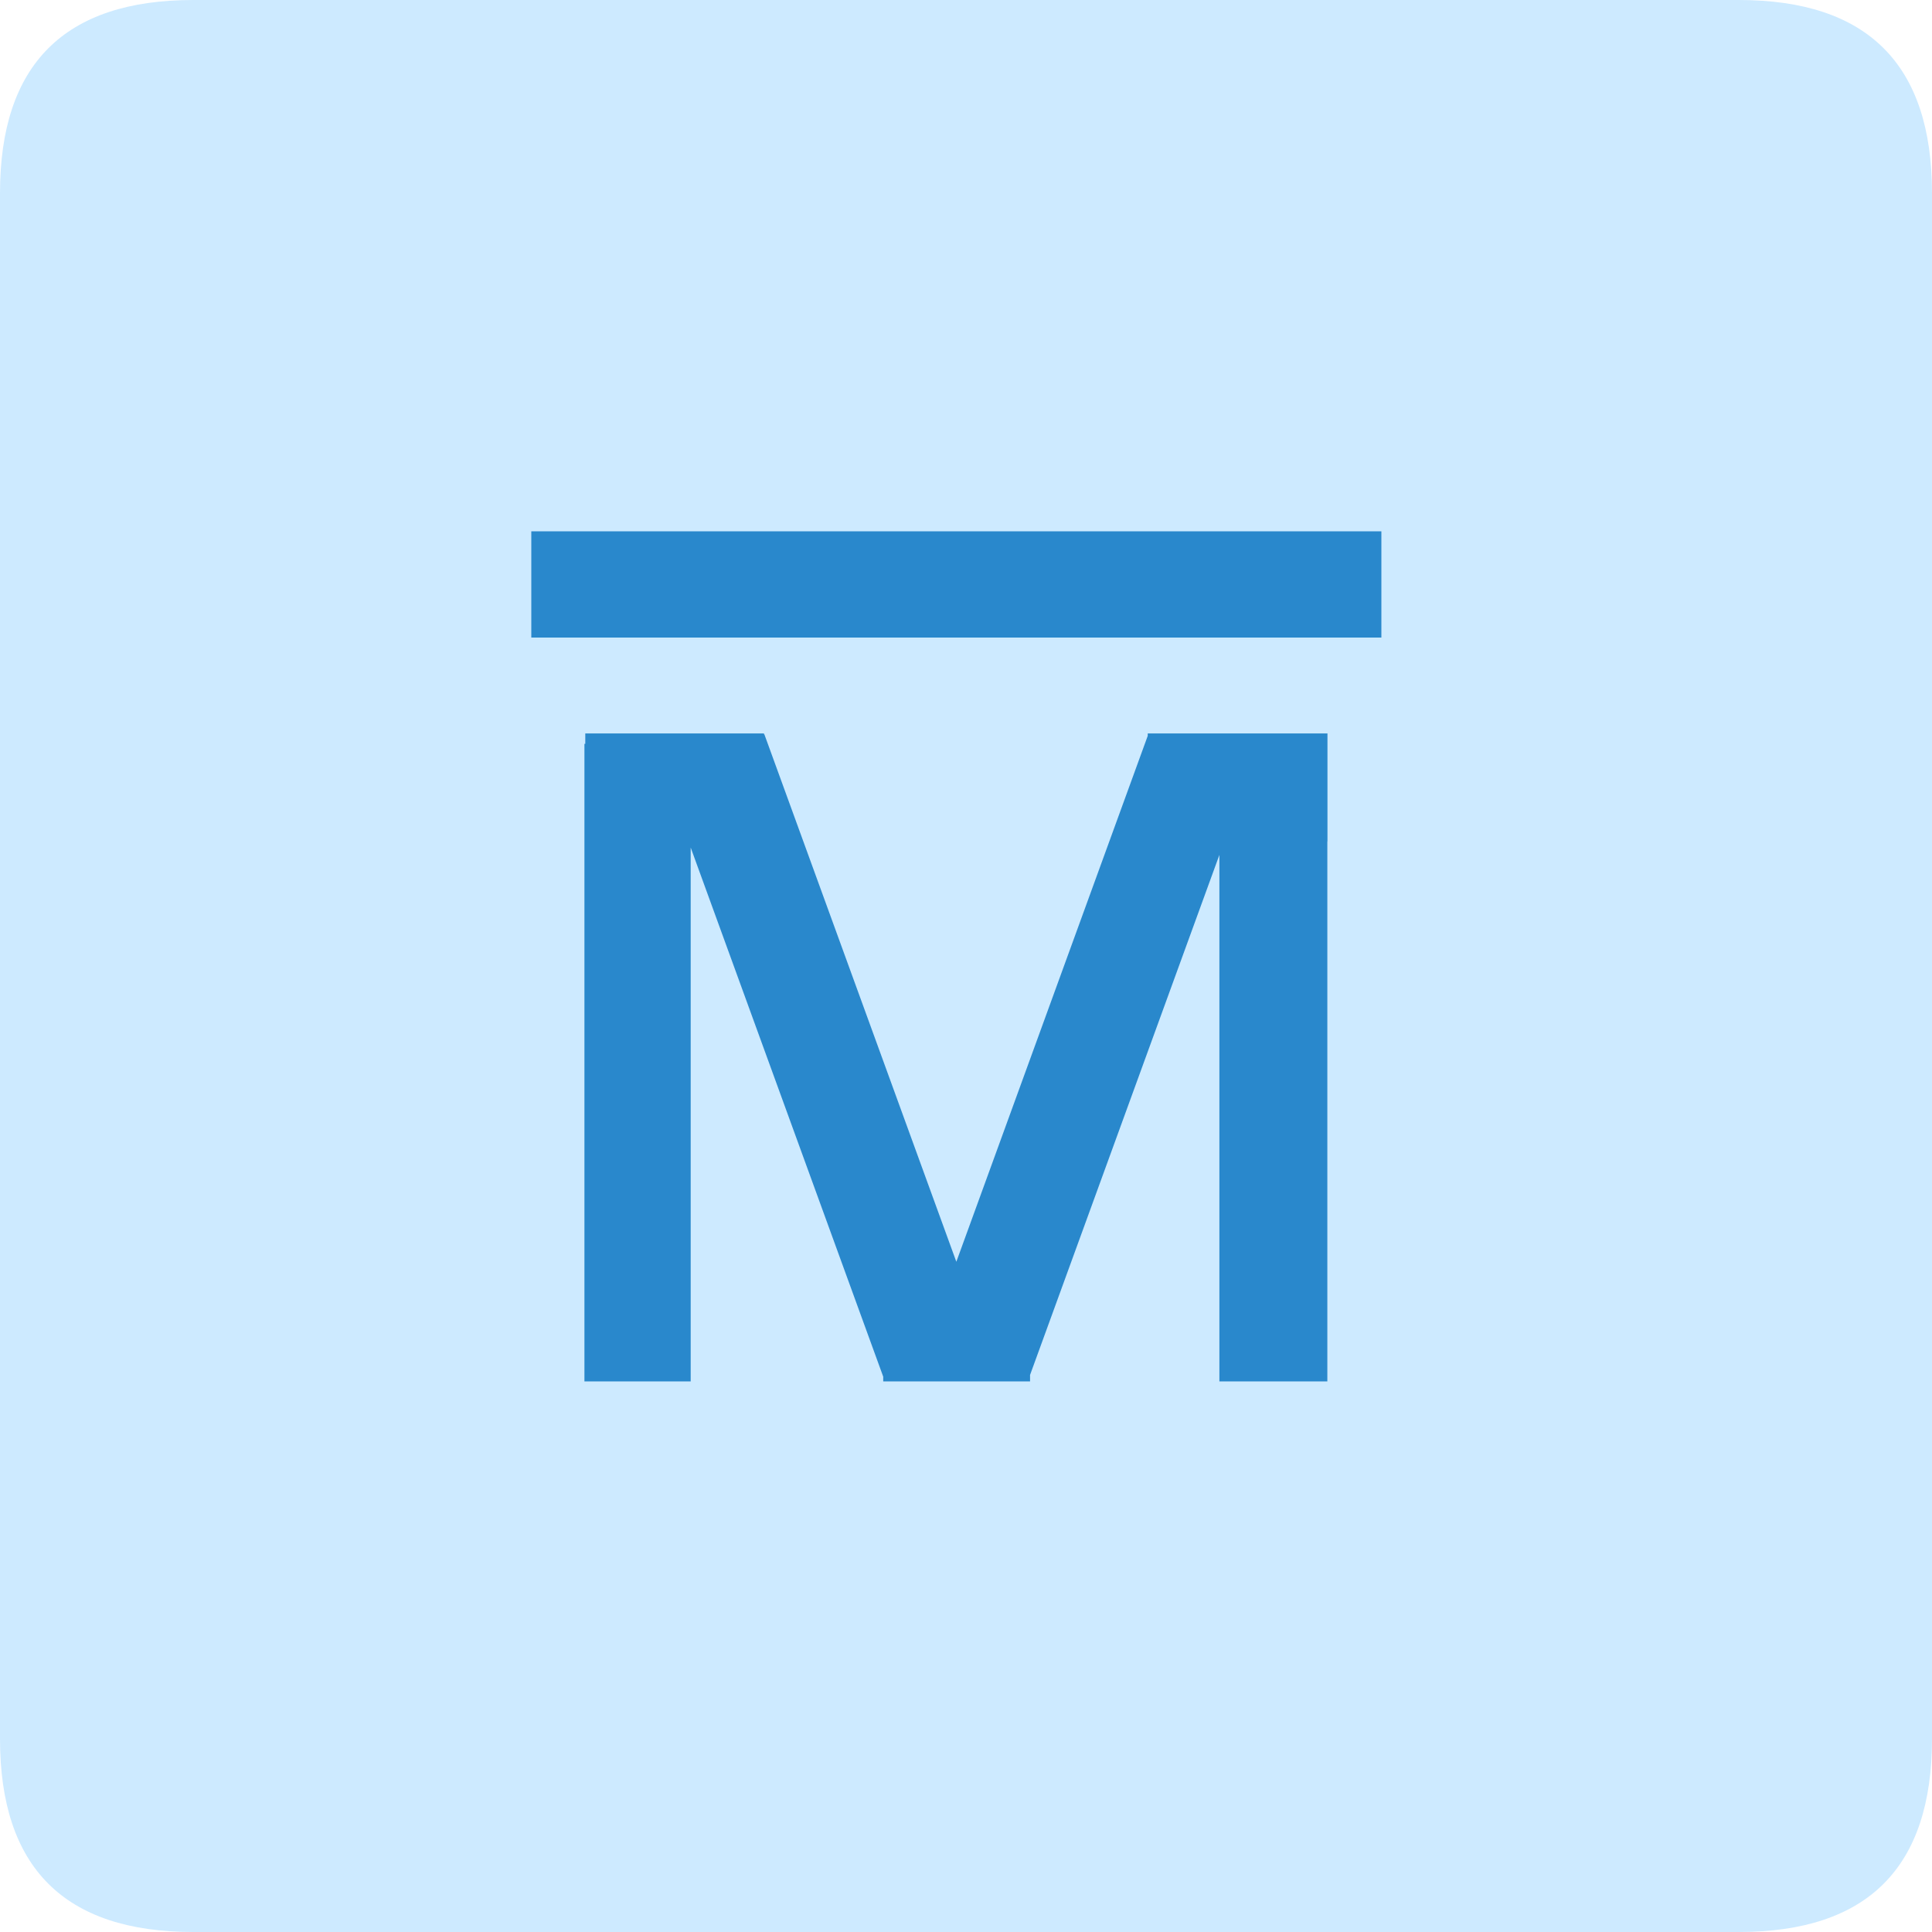 <?xml version="1.0" standalone="no"?><!DOCTYPE svg PUBLIC "-//W3C//DTD SVG 1.1//EN" "http://www.w3.org/Graphics/SVG/1.1/DTD/svg11.dtd"><svg class="icon" width="200px" height="200.00px" viewBox="0 0 1024 1024" version="1.1" xmlns="http://www.w3.org/2000/svg"><path d="M0 0m102.4 0l819.2 0q102.4 0 102.4 102.4l0 819.2q0 102.4-102.4 102.4l-819.2 0q-102.4 0-102.4-102.4l0-819.2q0-102.4 102.4-102.4Z" fill="#CDEAFF" /><path d="M281.6 281.6h450.56v56.32H281.6V281.6z m28.16 112.64h56.32v337.92H309.76V394.24z m41.6 14.528l53.76-19.584 117.472 322.752-53.792 19.584-117.44-322.752z m-41.152-20.032h94.72v57.216h-94.72v-57.216z m157.92 286.176h77.824v57.248h-77.824v-57.248z m140.192-286.176h95.264v57.248H608.32v-57.248z m-117.216 323.36l117.44-322.688 53.824 19.584-117.472 322.656-53.792-19.52z m155.2-323.36h57.216V732.16h-57.216V388.736z" fill="#2988CC" /></svg>